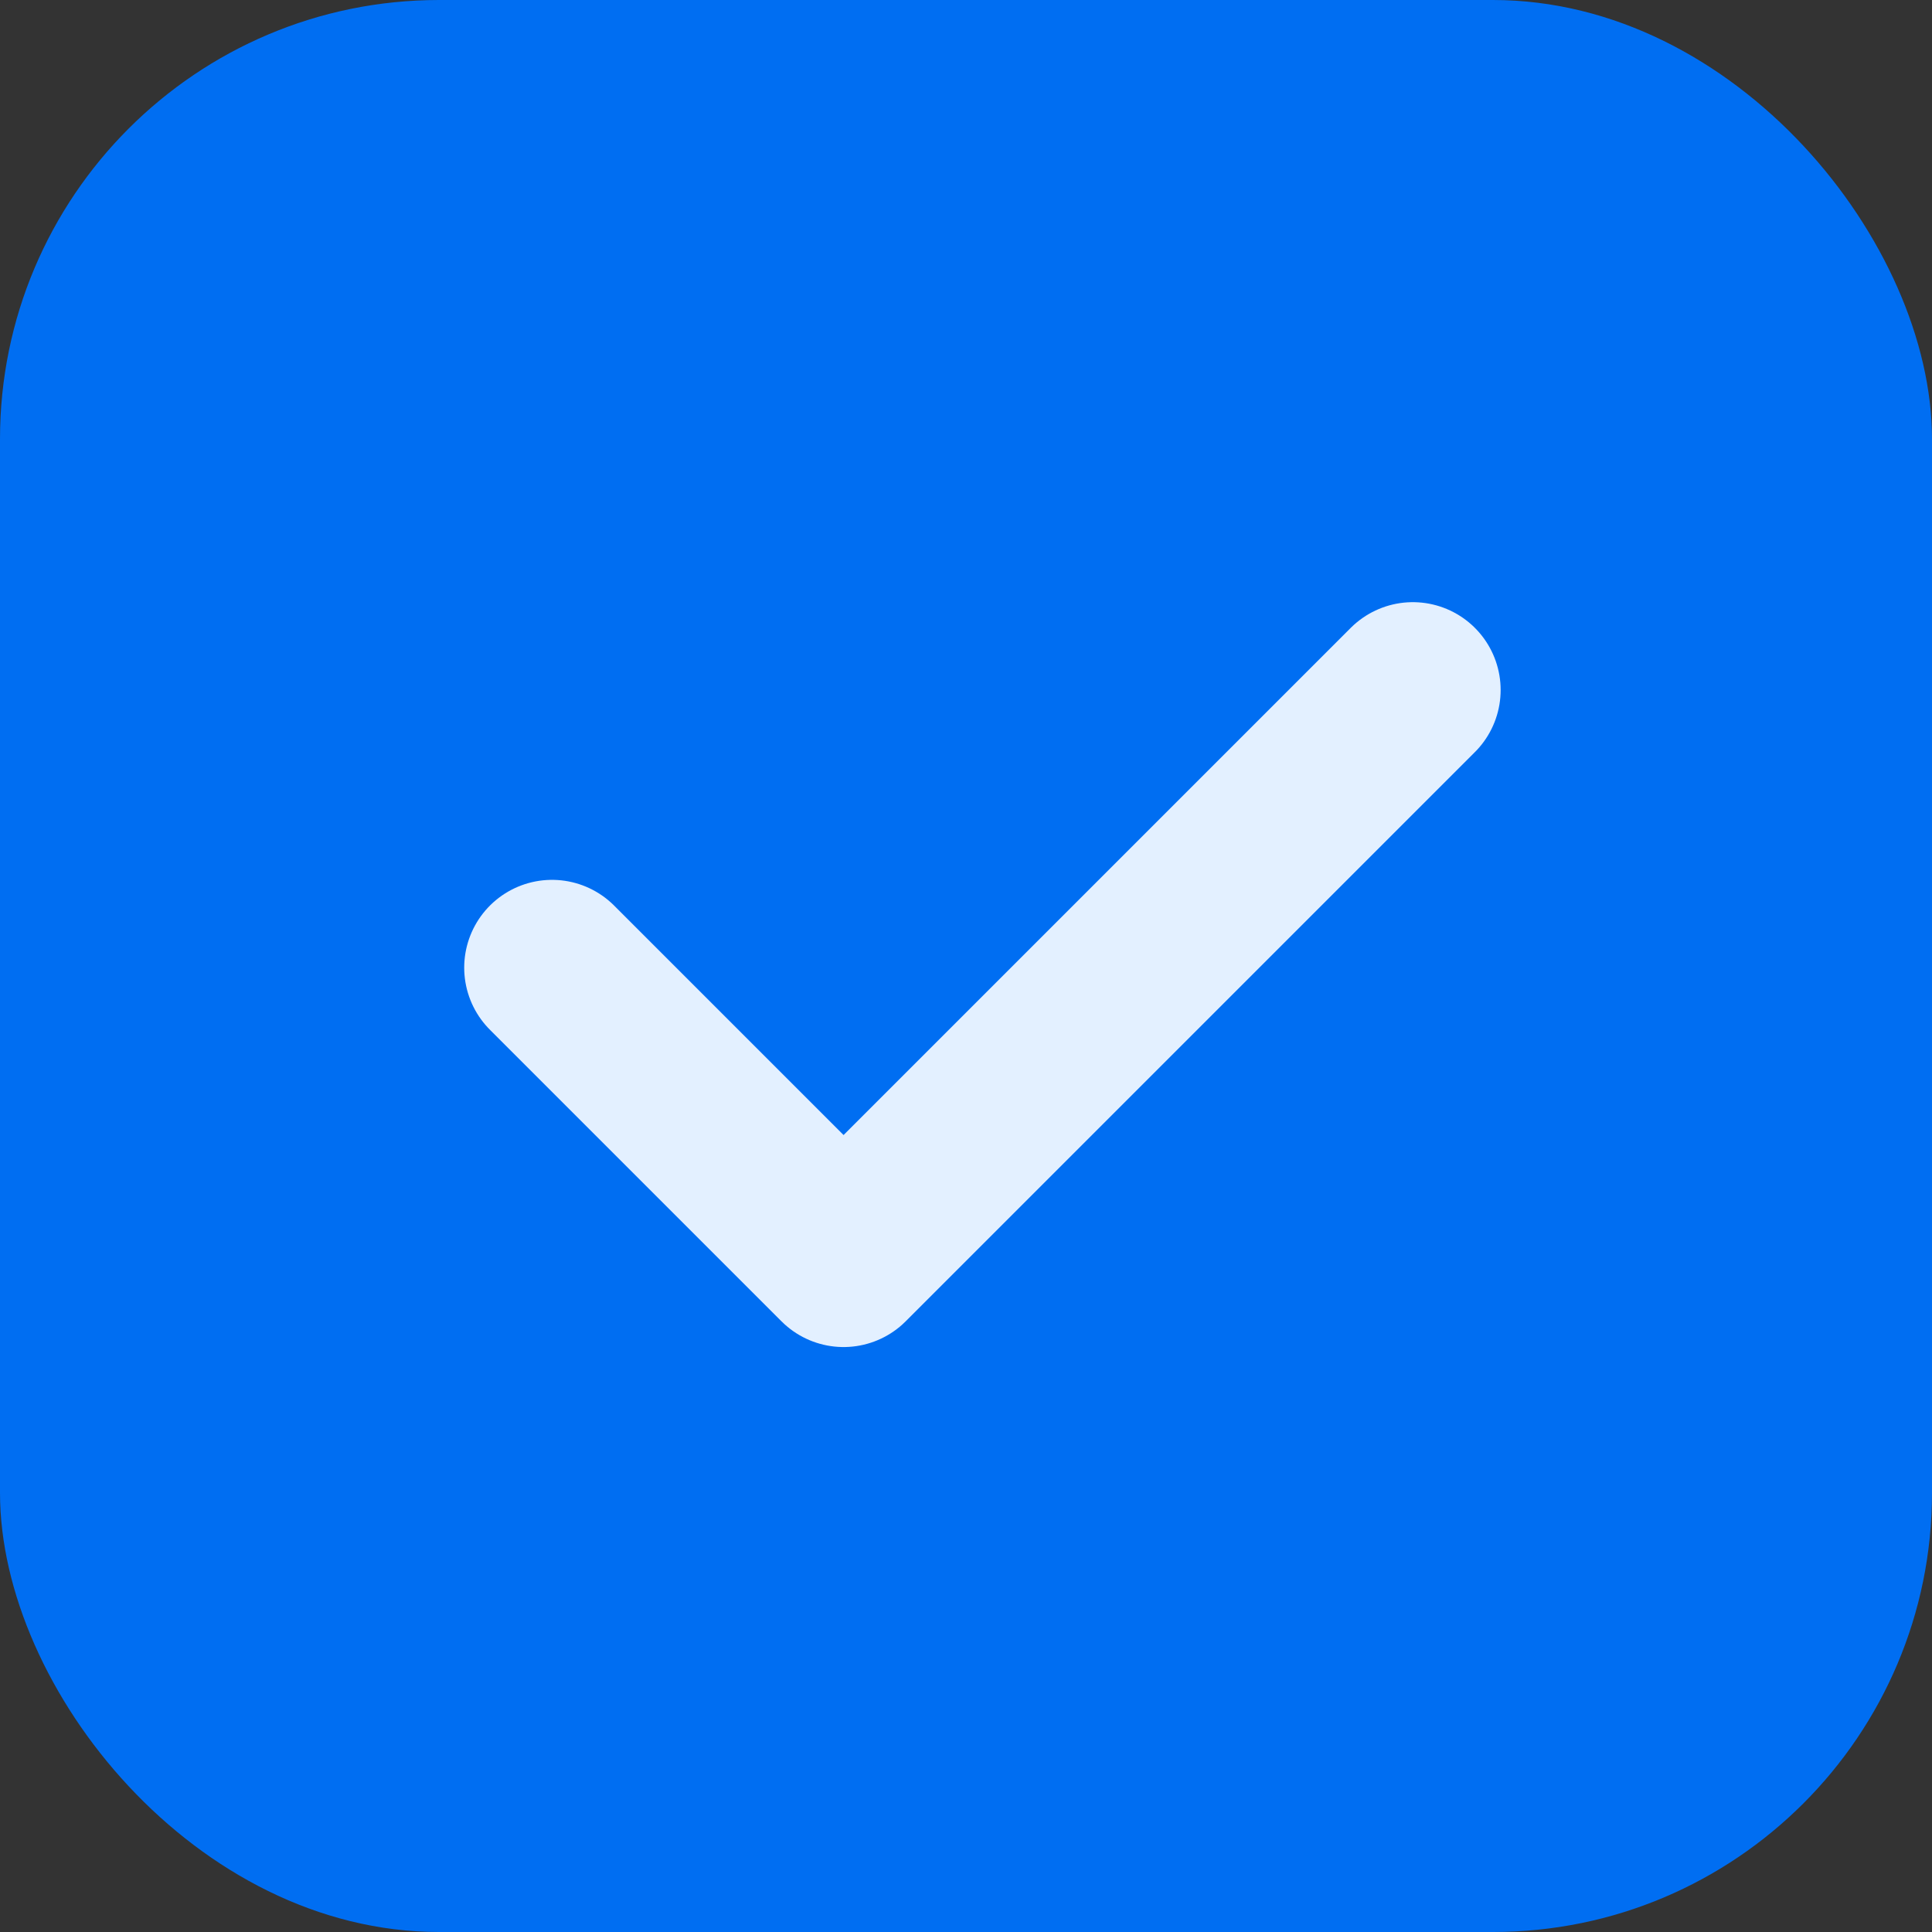 <svg width="22" height="22" viewBox="0 0 22 22" fill="none" xmlns="http://www.w3.org/2000/svg">
<rect x="0" y="0" width="22" height="22" fill="#333333" stroke="none"/>
<g id="Group 2754">
<rect id="Rectangle 130" width="22" height="22" rx="5" fill="#006EF2"/>
<g id="Group">
<path id="Vector" d="M16.088 7.857L9.606 14.339L6.286 11.019" stroke="#E3F0FF" stroke-width="2" stroke-linecap="round" stroke-linejoin="round"/>
</g>
</g>
</svg>
